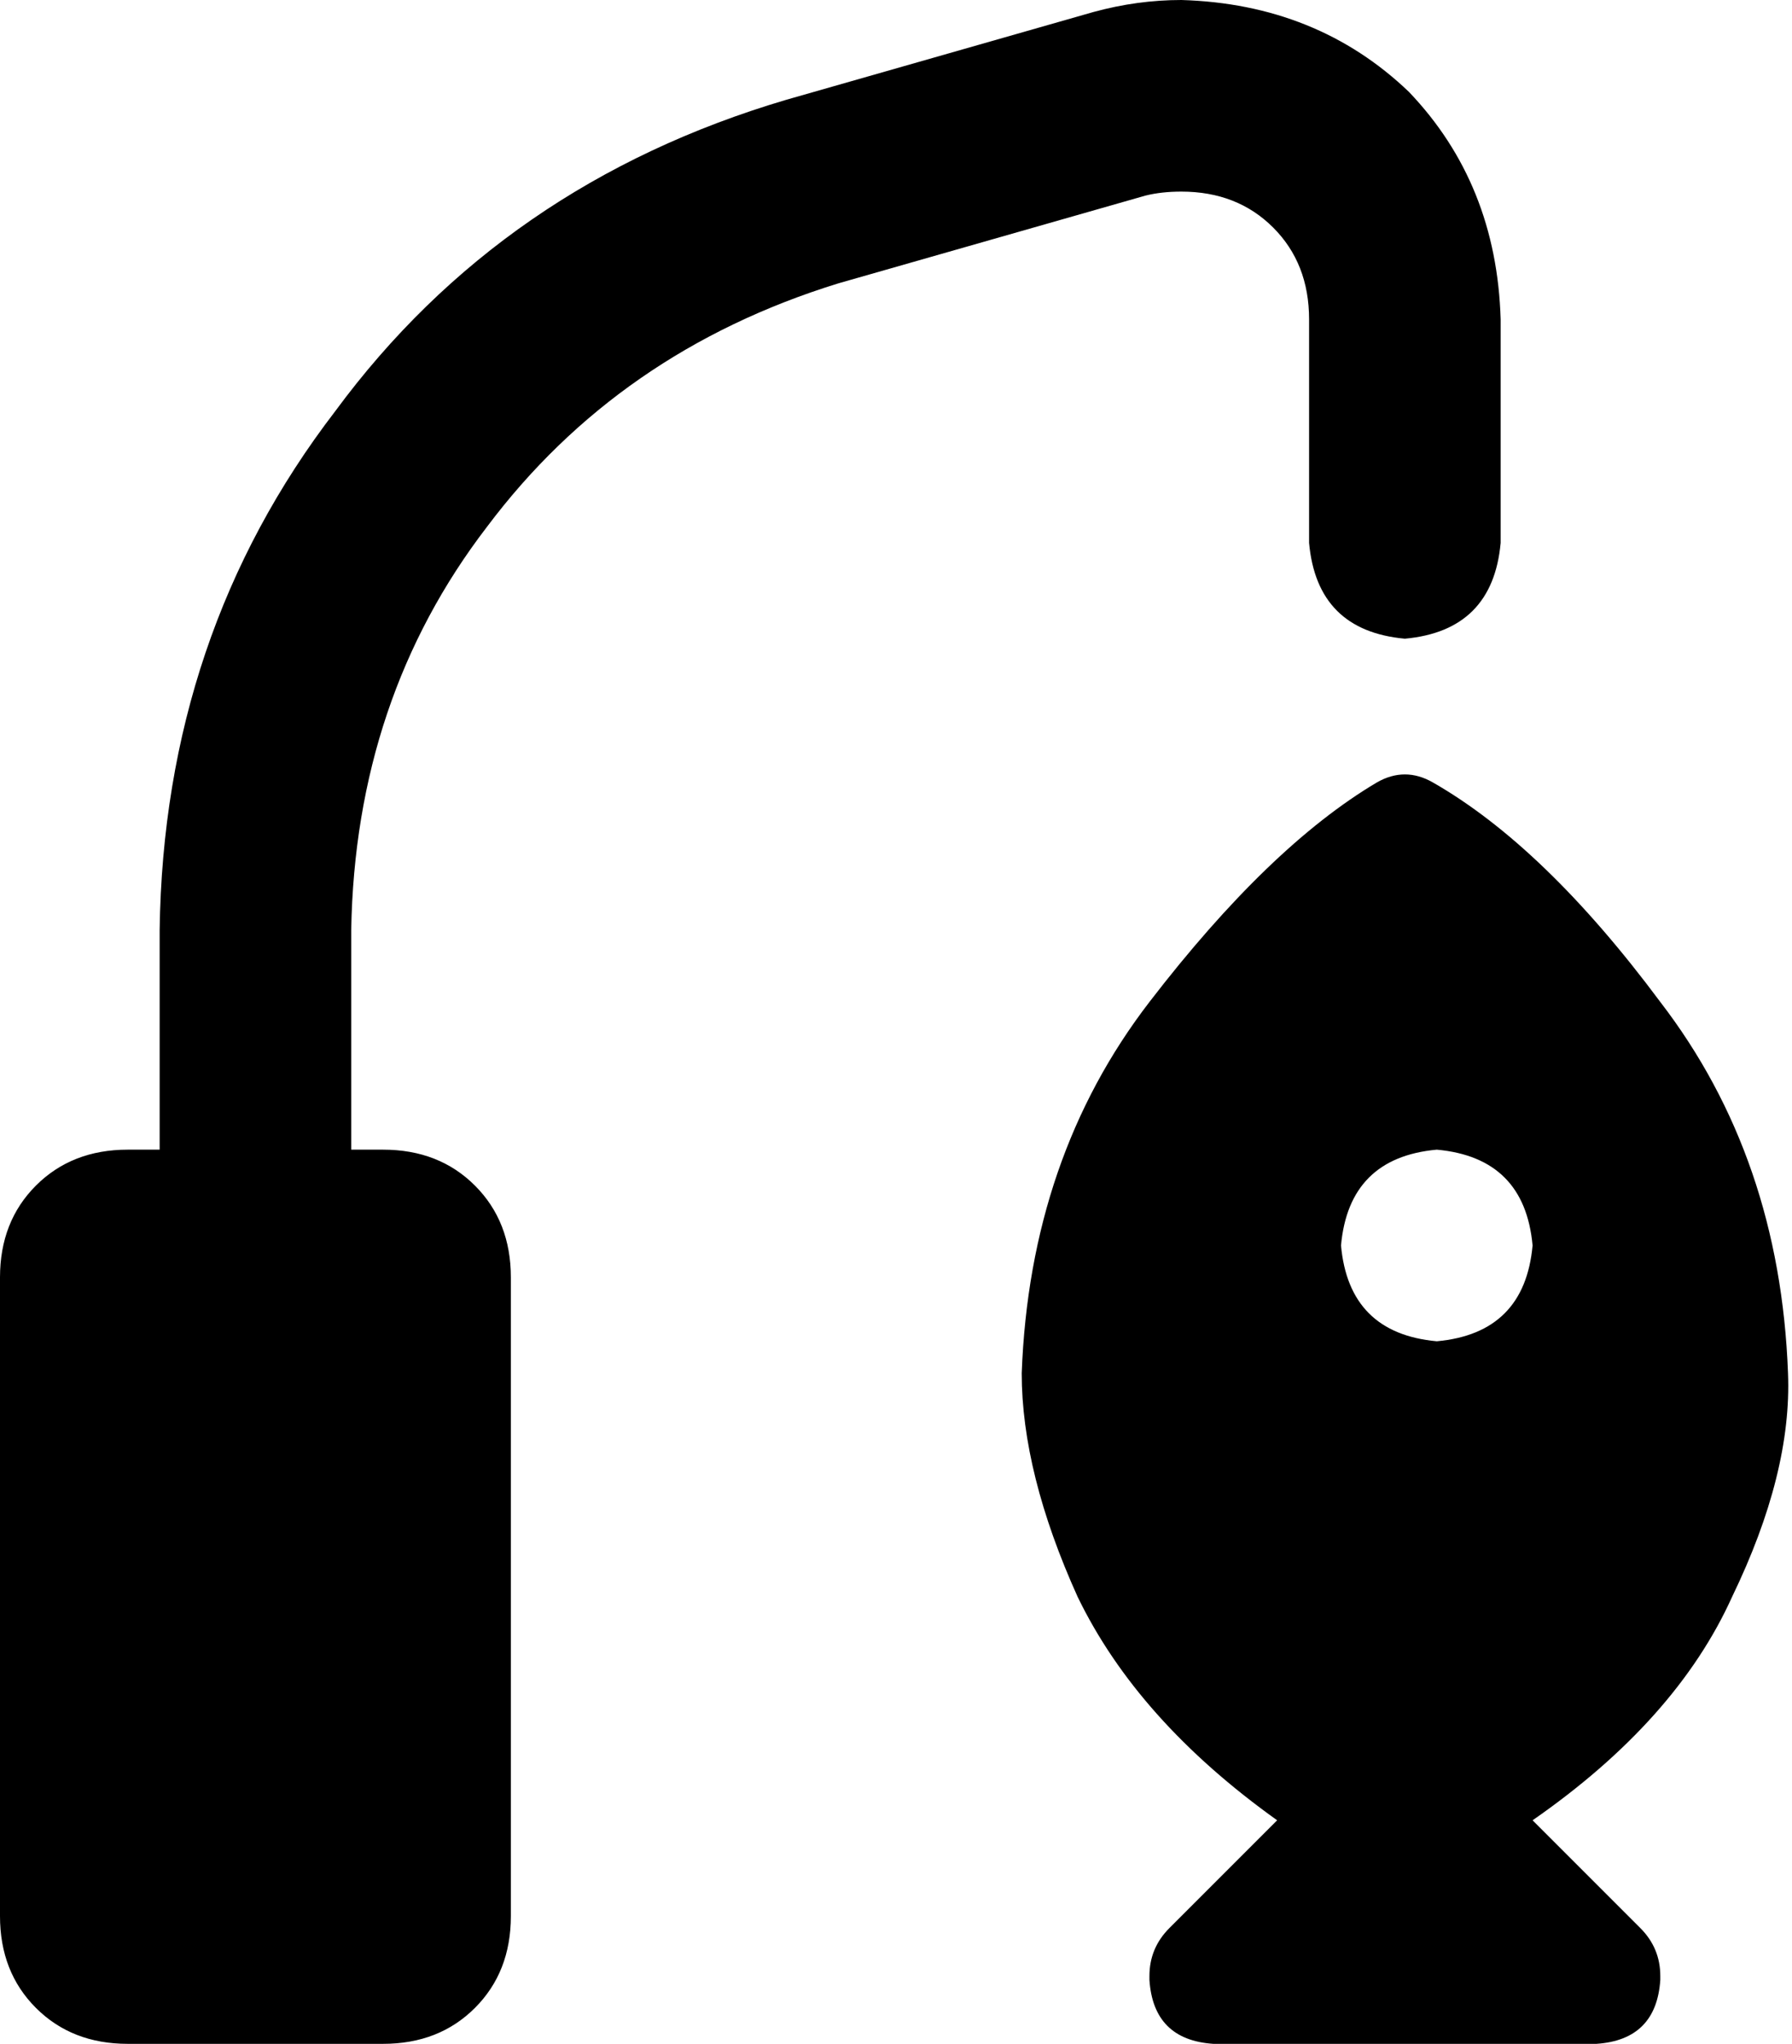 <svg viewBox="0 0 449 512">
  <path
    d="M 296 48 Q 291 48 287 49 L 210 71 Q 155 88 122 132 Q 89 175 88 233 L 88 288 L 96 288 Q 110 288 119 297 Q 128 306 128 320 L 128 480 Q 128 494 119 503 Q 110 512 96 512 L 32 512 Q 18 512 9 503 Q 0 494 0 480 L 0 320 Q 0 306 9 297 Q 18 288 32 288 L 40 288 L 40 233 Q 41 159 84 103 Q 126 46 197 25 L 274 3 Q 285 0 296 0 Q 330 1 353 23 Q 375 46 376 80 L 376 136 Q 374 158 352 160 Q 330 158 328 136 L 328 80 Q 328 66 319 57 Q 310 48 296 48 L 296 48 Z M 256 344 Q 258 290 288 251 L 288 251 Q 318 212 345 196 Q 352 192 359 196 Q 387 212 416 251 Q 446 290 448 344 Q 449 369 434 400 Q 420 431 384 456 L 411 483 Q 416 488 416 495 L 416 496 Q 415 511 400 512 L 304 512 Q 289 511 288 496 L 288 495 Q 288 488 293 483 L 320 456 Q 285 431 270 400 Q 256 369 256 344 L 256 344 Z M 384 312 Q 382 290 360 288 Q 338 290 336 312 Q 338 334 360 336 Q 382 334 384 312 L 384 312 Z"
  />
</svg>